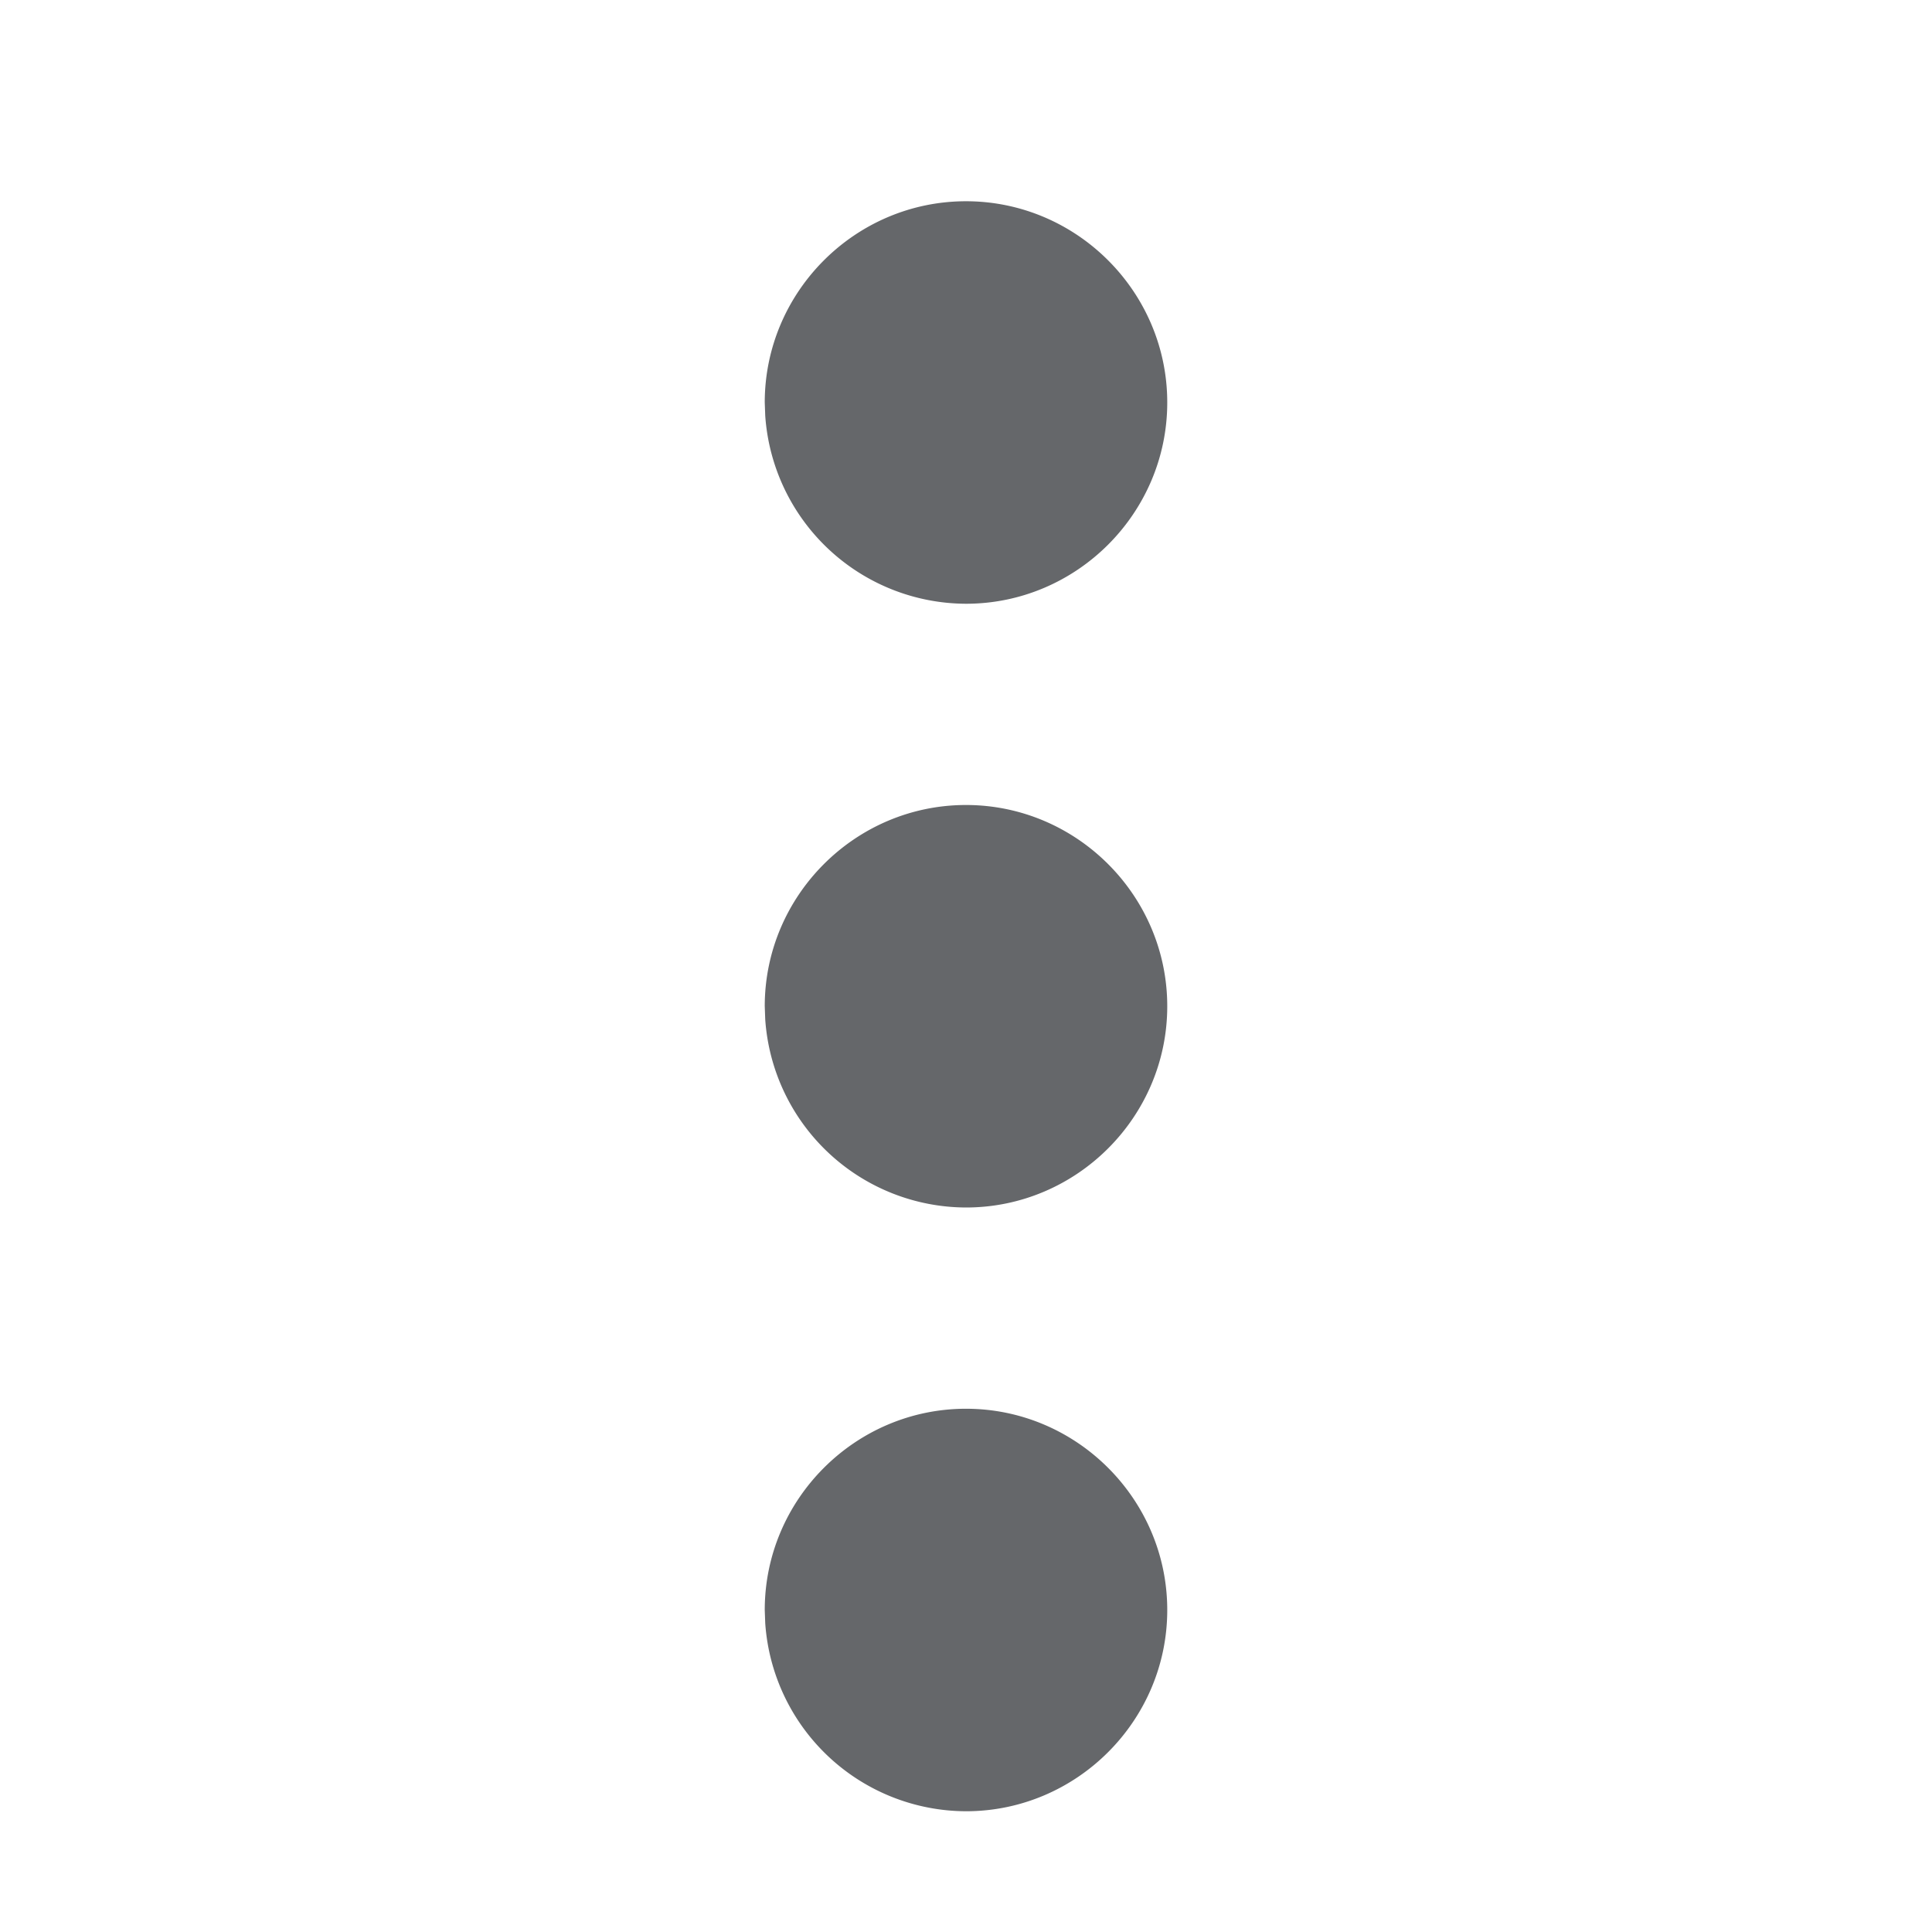 <svg xmlns="http://www.w3.org/2000/svg" width="24" height="24" viewBox="0 0 24 24">
    <path fill="#65676A" fill-rule="evenodd" d="M14.5 5c0 1.375-1.125 2.5-2.5 2.5a2.508 2.508 0 0 1-2.494-2.336L9.5 5c0-1.375 1.125-2.5 2.5-2.5s2.5 1.125 2.5 2.5zm0 7.5c0 1.375-1.125 2.5-2.5 2.5a2.508 2.508 0 0 1-2.494-2.336L9.5 12.5c0-1.375 1.125-2.5 2.5-2.5s2.5 1.125 2.5 2.5zm0 7.5c0 1.375-1.125 2.5-2.5 2.5a2.508 2.508 0 0 1-2.494-2.336L9.5 20c0-1.375 1.125-2.5 2.5-2.5s2.5 1.125 2.5 2.5z"/>
</svg>

